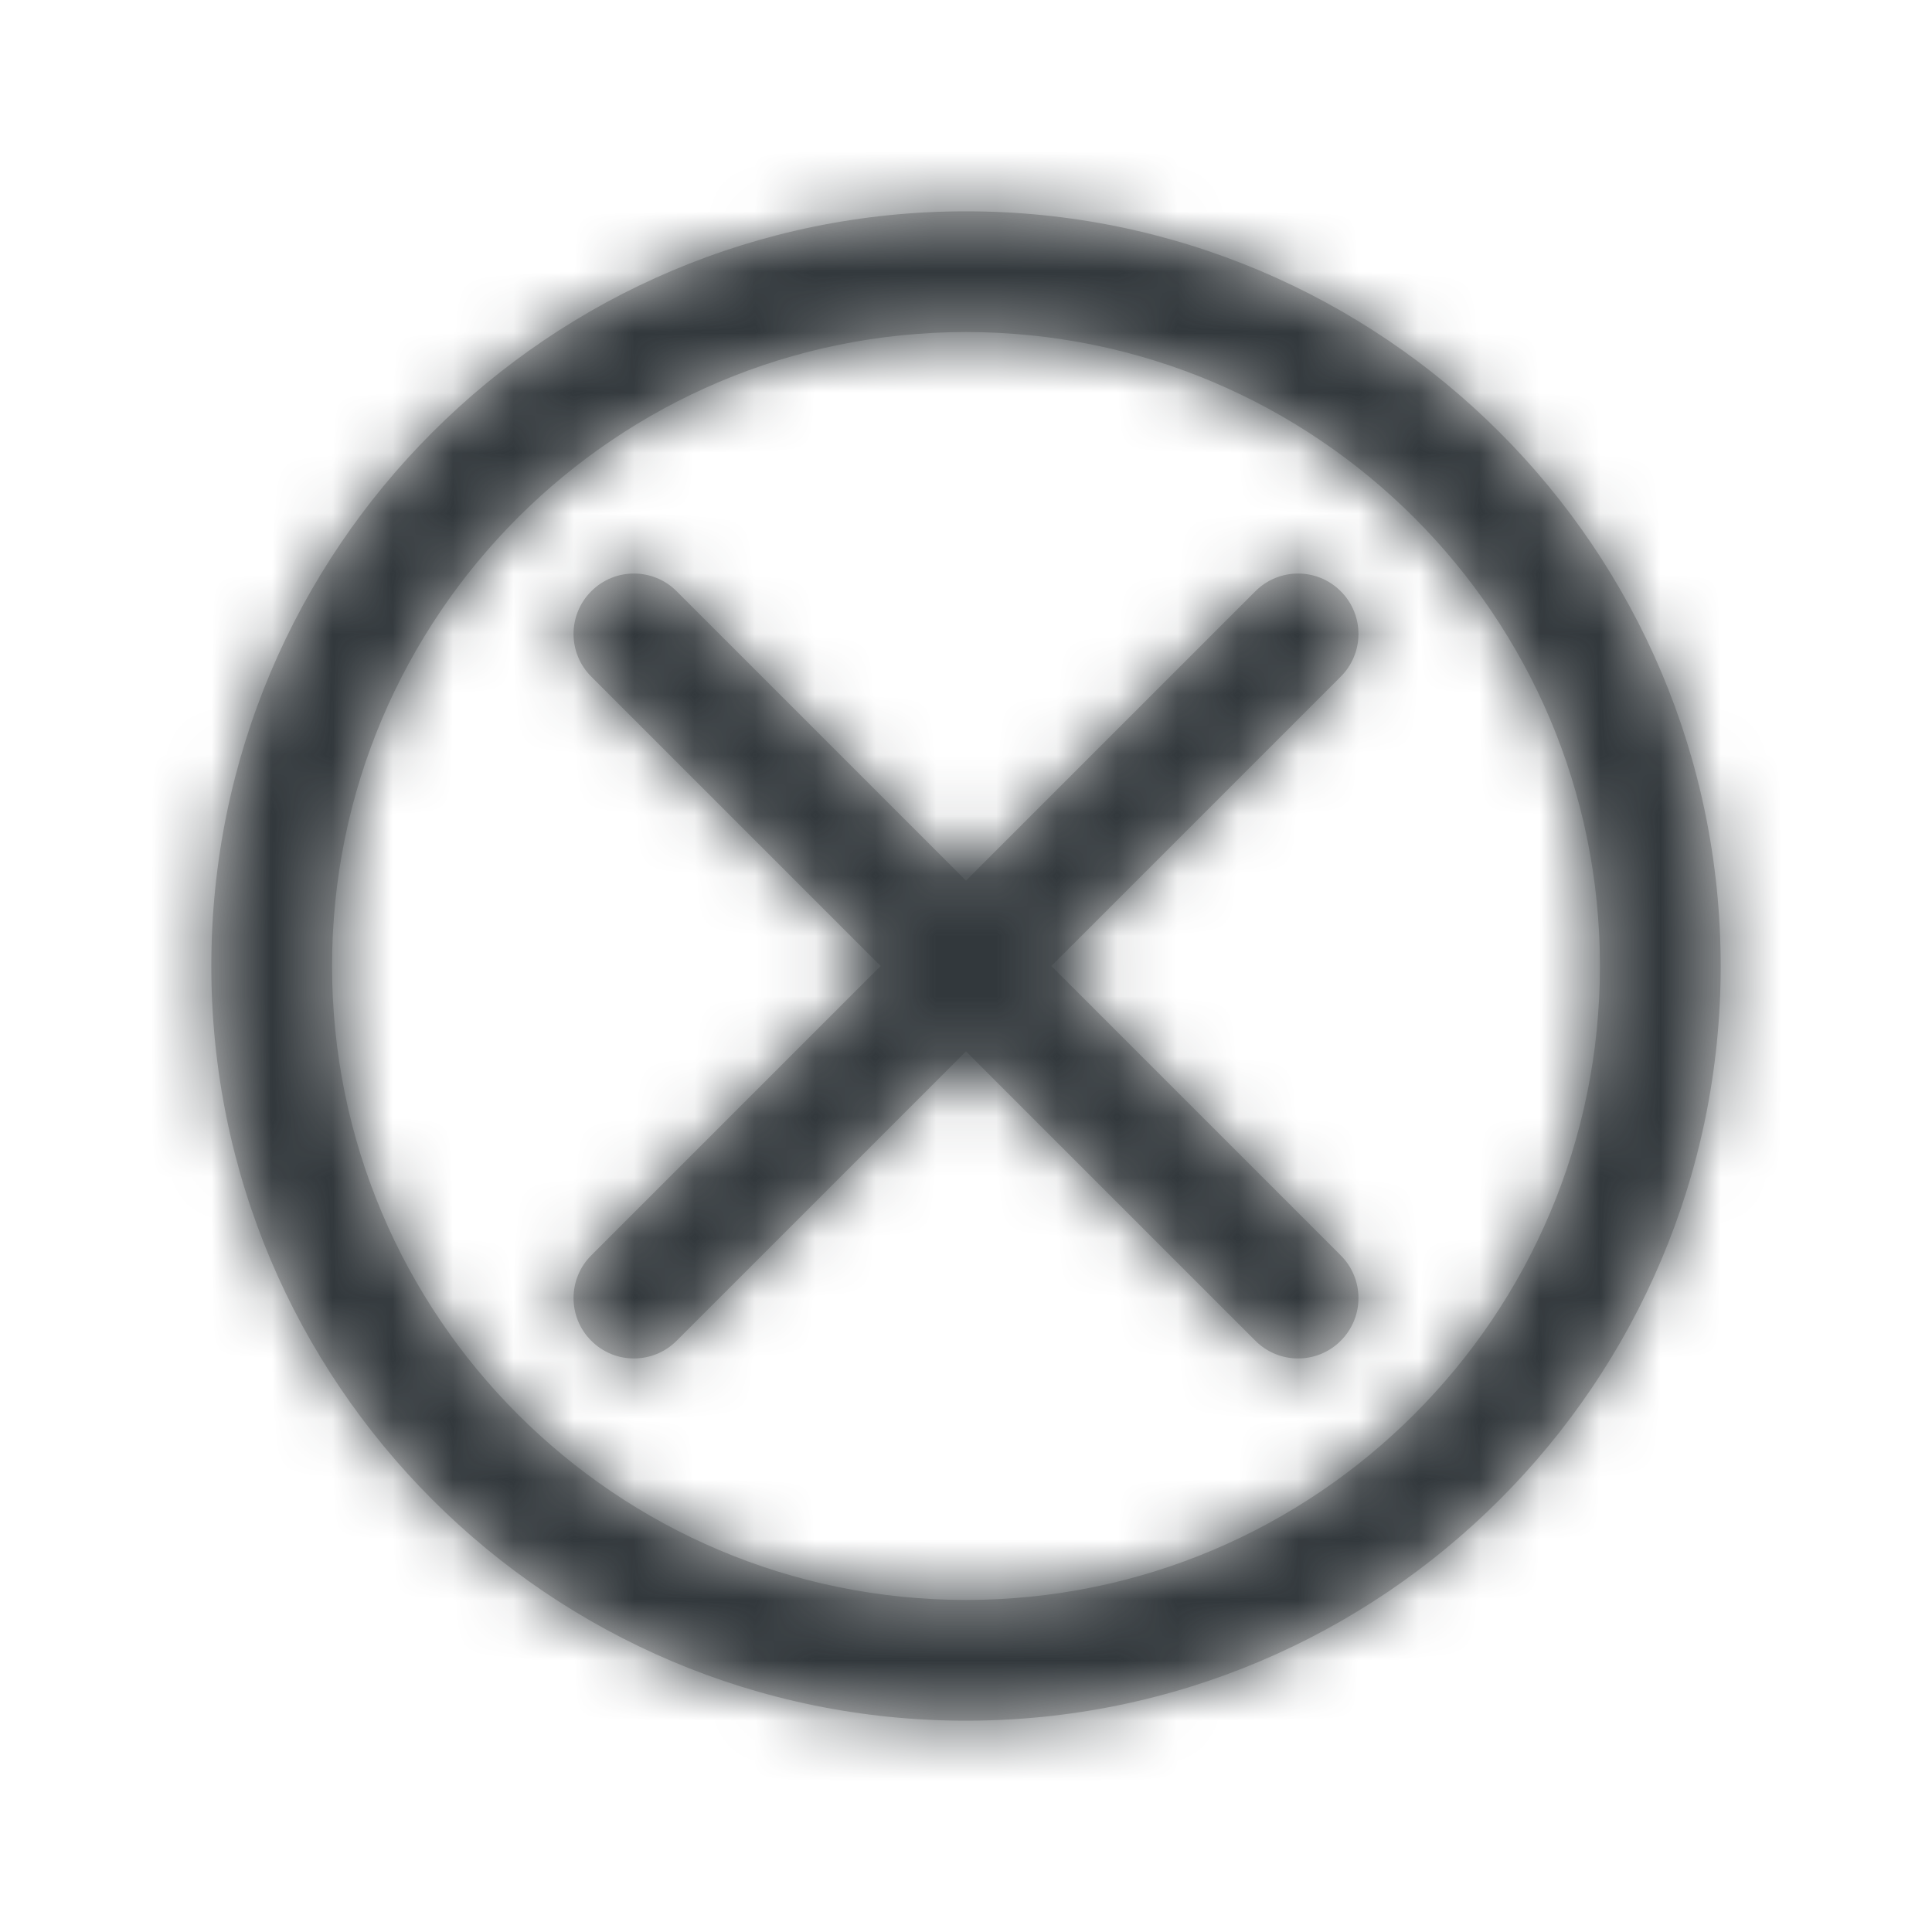 <?xml version="1.0" encoding="UTF-8"?>
<svg width="32px" height="32px" viewBox="0 0 32 32" version="1.1" 
    xmlns="http://www.w3.org/2000/svg" 
    xmlns:xlink="http://www.w3.org/1999/xlink">
    <!-- Generator: Sketch 53.2 (72643) - https://sketchapp.com -->
    <title>icon/secondary/circle/close</title>
    <desc>Created with Sketch.</desc>
    <defs>
        <path d="M16,14.586 L20.793,9.793 C21.183,9.402 21.817,9.402 22.207,9.793 C22.598,10.183 22.598,10.817 22.207,11.207 L17.414,16 L22.207,20.793 C22.598,21.183 22.598,21.817 22.207,22.207 C21.817,22.598 21.183,22.598 20.793,22.207 L16,17.414 L11.207,22.207 C10.817,22.598 10.183,22.598 9.793,22.207 C9.402,21.817 9.402,21.183 9.793,20.793 L14.586,16 L9.793,11.207 C9.402,10.817 9.402,10.183 9.793,9.793 C10.183,9.402 10.817,9.402 11.207,9.793 L16,14.586 Z M28.5,16 C28.5,22.904 22.904,28.5 16,28.5 C9.096,28.5 3.5,22.904 3.5,16 C3.5,9.096 9.096,3.5 16,3.5 C22.904,3.5 28.5,9.096 28.5,16 Z M26.5,16 C26.5,10.201 21.799,5.5 16,5.5 C10.201,5.5 5.5,10.201 5.5,16 C5.5,21.799 10.201,26.5 16,26.5 C21.799,26.5 26.5,21.799 26.5,16 Z" id="path-1"></path>
    </defs>
    <g id="icon/secondary/circle/close" stroke="none" stroke-width="1" fill="none" fill-rule="evenodd">
        <rect fill="#FF0000" opacity="0" x="0" y="0" width="32" height="32"></rect>
        <mask id="mask-2" fill="white">
            <use xlink:href="#path-1"></use>
        </mask>
        <use id="Mask" fill="#C5C5C5" fill-rule="nonzero" xlink:href="#path-1"></use>
        <g id="color/moon-900" mask="url(#mask-2)" fill="#32383C">
            <rect id="Rectangle" x="0" y="0" width="32" height="32"></rect>
        </g>
    </g>
</svg>